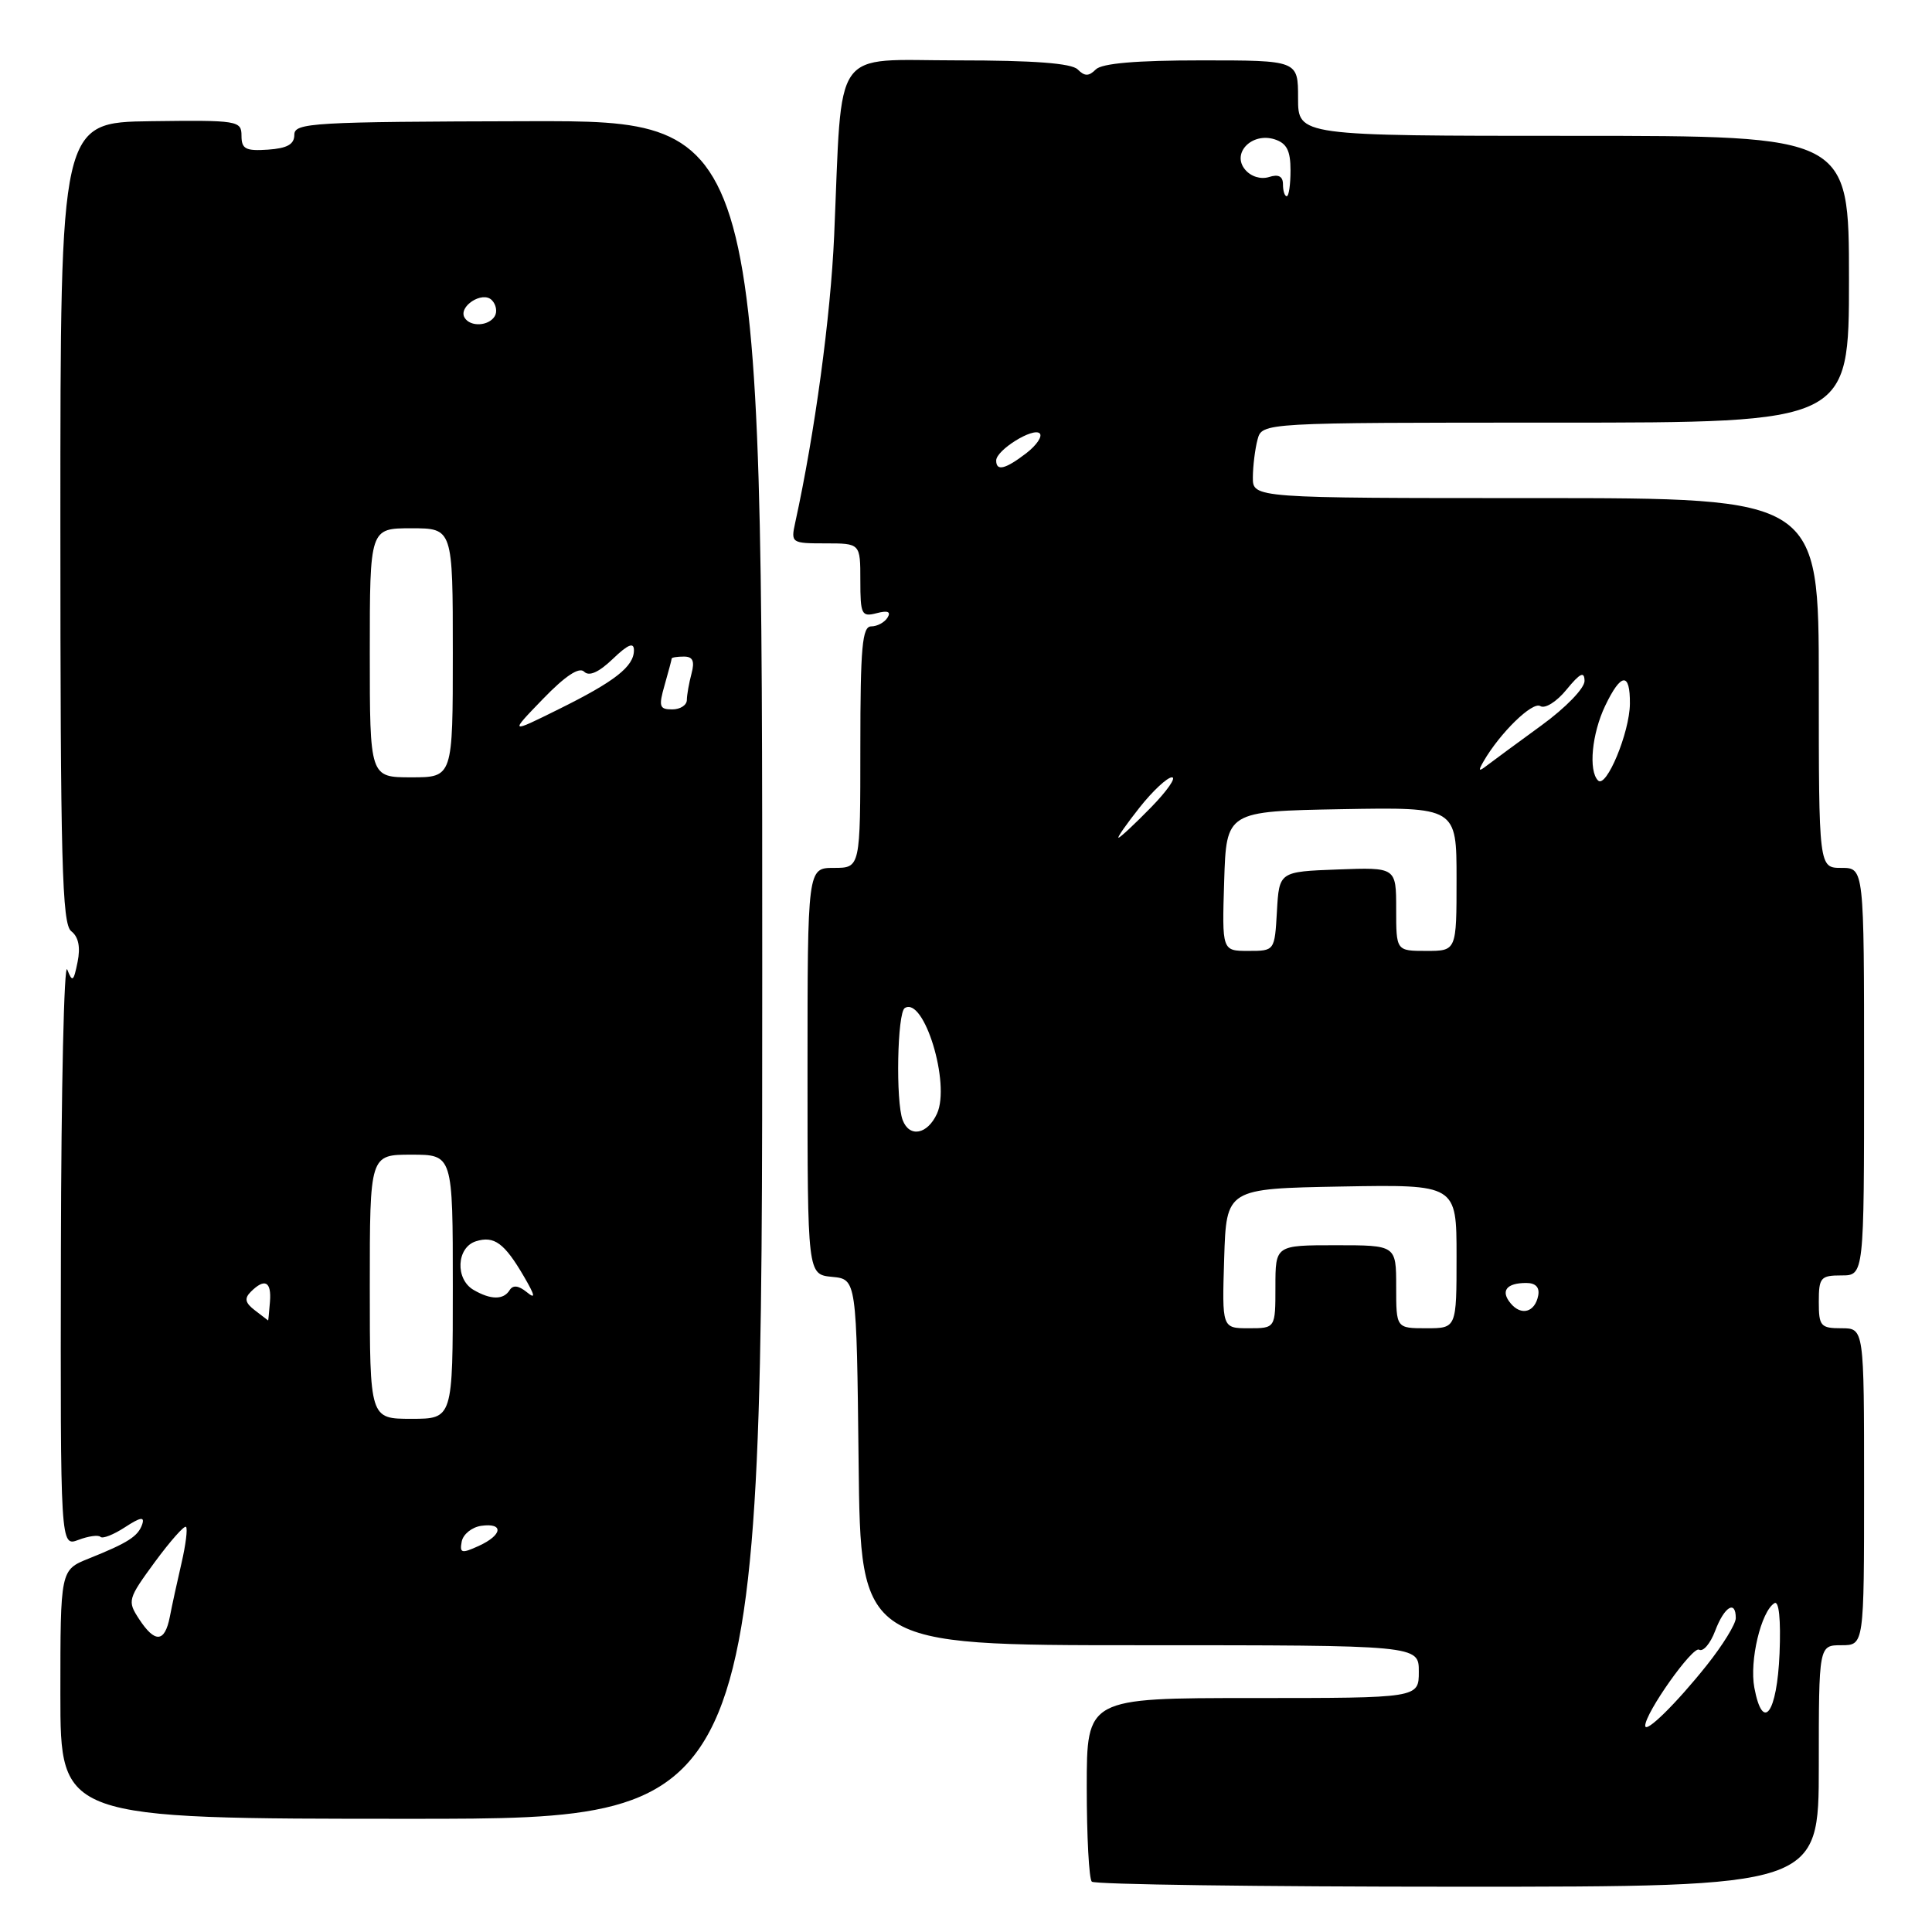 <?xml version="1.0" encoding="UTF-8" standalone="no"?>
<!DOCTYPE svg PUBLIC "-//W3C//DTD SVG 1.1//EN" "http://www.w3.org/Graphics/SVG/1.1/DTD/svg11.dtd" >
<svg xmlns="http://www.w3.org/2000/svg" xmlns:xlink="http://www.w3.org/1999/xlink" version="1.1" viewBox="0 0 256 256">
 <g >
 <path fill="currentColor"
d=" M 241.00 234.00 C 241.00 218.00 241.00 218.00 244.00 218.00 C 247.00 218.00 247.00 218.00 247.00 197.00 C 247.00 176.00 247.00 176.00 244.00 176.00 C 241.24 176.00 241.00 175.72 241.00 172.50 C 241.00 169.28 241.24 169.00 244.00 169.00 C 247.00 169.00 247.00 169.00 247.00 142.00 C 247.00 115.00 247.00 115.00 244.00 115.00 C 241.00 115.00 241.00 115.00 241.00 90.50 C 241.00 66.00 241.00 66.00 203.50 66.00 C 166.00 66.00 166.00 66.00 166.01 63.25 C 166.02 61.74 166.30 59.49 166.63 58.25 C 167.23 56.00 167.23 56.00 206.12 56.00 C 245.00 56.00 245.00 56.00 245.00 37.00 C 245.00 18.00 245.00 18.00 208.50 18.00 C 172.00 18.00 172.00 18.00 172.00 13.00 C 172.00 8.00 172.00 8.00 159.20 8.00 C 150.58 8.00 146.01 8.39 145.20 9.20 C 144.27 10.13 143.73 10.13 142.80 9.20 C 141.98 8.38 136.99 8.00 126.87 8.00 C 110.04 8.00 111.64 5.72 110.53 31.24 C 110.06 41.95 107.97 57.37 105.37 69.25 C 104.78 71.94 104.87 72.00 109.38 72.00 C 114.00 72.00 114.00 72.00 114.00 76.91 C 114.00 81.44 114.16 81.77 116.16 81.25 C 117.63 80.86 118.09 81.05 117.60 81.84 C 117.20 82.48 116.23 83.00 115.44 83.00 C 114.25 83.00 114.00 85.74 114.00 99.00 C 114.00 115.00 114.00 115.00 110.50 115.00 C 107.00 115.00 107.00 115.00 107.00 141.94 C 107.00 168.87 107.00 168.87 110.25 169.19 C 113.50 169.50 113.50 169.50 113.77 193.75 C 114.04 218.00 114.04 218.00 151.02 218.00 C 188.00 218.00 188.00 218.00 188.00 221.50 C 188.00 225.00 188.00 225.00 166.00 225.00 C 144.00 225.00 144.00 225.00 144.00 236.83 C 144.00 243.34 144.30 248.97 144.67 249.33 C 145.03 249.70 166.86 250.00 193.17 250.00 C 241.00 250.00 241.00 250.00 241.00 234.00 Z  M 101.00 128.49 C 101.00 15.98 101.00 15.98 70.00 16.06 C 41.33 16.13 39.00 16.27 39.00 17.86 C 39.00 19.13 38.06 19.65 35.50 19.83 C 32.55 20.03 32.00 19.74 32.00 17.99 C 32.00 15.99 31.53 15.91 20.00 16.06 C 8.00 16.22 8.00 16.22 8.00 69.25 C 8.00 114.19 8.22 122.45 9.44 123.39 C 10.40 124.13 10.68 125.49 10.28 127.47 C 9.75 130.08 9.59 130.20 8.91 128.47 C 8.49 127.39 8.11 144.15 8.07 165.73 C 8.00 204.95 8.00 204.95 10.40 204.04 C 11.72 203.54 13.03 203.36 13.31 203.64 C 13.59 203.93 15.06 203.35 16.57 202.36 C 18.59 201.04 19.19 200.93 18.85 201.96 C 18.31 203.57 16.97 204.43 11.75 206.52 C 8.00 208.03 8.00 208.03 8.00 224.51 C 8.00 241.00 8.00 241.00 54.50 241.00 C 101.00 241.00 101.00 241.00 101.00 128.49 Z  M 218.00 228.67 C 218.00 226.96 224.30 218.07 225.14 218.59 C 225.67 218.91 226.63 217.79 227.27 216.09 C 228.48 212.89 230.00 211.95 230.00 214.41 C 230.00 215.19 228.27 218.00 226.15 220.66 C 222.12 225.72 218.00 229.77 218.00 228.67 Z  M 232.46 223.63 C 231.79 220.07 233.35 213.52 235.12 212.43 C 235.72 212.05 235.98 214.56 235.80 219.08 C 235.47 227.03 233.58 229.61 232.46 223.63 Z  M 162.21 166.75 C 162.50 157.50 162.50 157.50 177.75 157.22 C 193.00 156.95 193.00 156.95 193.00 166.47 C 193.00 176.00 193.00 176.00 189.00 176.00 C 185.00 176.00 185.00 176.00 185.00 170.50 C 185.00 165.00 185.00 165.00 177.00 165.00 C 169.00 165.00 169.00 165.00 169.00 170.50 C 169.00 176.00 169.00 176.00 165.46 176.00 C 161.92 176.00 161.92 176.00 162.21 166.75 Z  M 200.16 172.69 C 198.80 171.05 199.61 170.00 202.24 170.00 C 203.48 170.00 204.03 170.58 203.82 171.67 C 203.39 173.89 201.57 174.40 200.16 172.69 Z  M 119.61 148.42 C 118.67 145.97 118.89 134.19 119.89 133.57 C 122.43 132.00 125.97 143.59 124.16 147.56 C 122.89 150.33 120.51 150.78 119.61 148.42 Z  M 162.21 116.75 C 162.50 107.50 162.50 107.50 177.75 107.22 C 193.00 106.95 193.00 106.95 193.00 116.47 C 193.00 126.00 193.00 126.00 189.00 126.00 C 185.00 126.00 185.00 126.00 185.00 120.46 C 185.00 114.92 185.00 114.92 177.25 115.21 C 169.50 115.50 169.50 115.50 169.20 120.75 C 168.90 126.00 168.90 126.00 165.41 126.00 C 161.92 126.00 161.92 126.00 162.21 116.75 Z  M 151.00 107.00 C 152.74 104.80 154.67 103.00 155.29 103.00 C 155.90 103.00 154.65 104.80 152.50 107.00 C 150.35 109.20 148.42 111.00 148.21 111.00 C 148.00 111.00 149.26 109.20 151.00 107.00 Z  M 211.75 103.42 C 210.46 102.13 210.93 97.22 212.69 93.53 C 214.79 89.13 216.01 89.02 215.97 93.25 C 215.94 97.05 212.84 104.51 211.75 103.42 Z  M 196.57 100.90 C 198.76 97.11 203.06 92.92 204.10 93.56 C 204.72 93.95 206.27 92.98 207.57 91.38 C 209.37 89.18 209.94 88.91 209.96 90.22 C 209.98 91.18 207.48 93.77 204.25 96.12 C 201.09 98.42 197.86 100.80 197.07 101.40 C 195.92 102.29 195.83 102.19 196.57 100.90 Z  M 132.00 61.02 C 132.00 59.64 136.92 56.58 137.77 57.43 C 138.15 57.82 137.35 59.00 135.99 60.05 C 133.21 62.18 132.00 62.48 132.00 61.02 Z  M 170.00 24.43 C 170.00 23.36 169.41 23.05 168.14 23.46 C 167.05 23.80 165.74 23.39 164.98 22.47 C 163.16 20.29 165.88 17.51 168.89 18.46 C 170.50 18.98 171.00 19.95 171.00 22.57 C 171.00 24.46 170.78 26.00 170.50 26.00 C 170.22 26.00 170.00 25.29 170.00 24.43 Z  M 18.42 214.52 C 16.86 212.13 16.93 211.87 20.52 206.97 C 22.57 204.19 24.42 202.09 24.65 202.32 C 24.88 202.55 24.61 204.70 24.05 207.12 C 23.49 209.53 22.79 212.74 22.50 214.25 C 21.83 217.66 20.53 217.75 18.42 214.52 Z  M 61.18 204.26 C 61.37 203.29 62.53 202.36 63.76 202.18 C 66.80 201.75 66.59 203.41 63.42 204.85 C 61.16 205.88 60.89 205.81 61.18 204.26 Z  M 49.00 170.50 C 49.00 153.00 49.00 153.00 54.50 153.00 C 60.00 153.00 60.00 153.00 60.00 170.50 C 60.00 188.00 60.00 188.00 54.50 188.00 C 49.00 188.00 49.00 188.00 49.00 170.50 Z  M 33.78 173.63 C 32.48 172.64 32.35 172.05 33.23 171.17 C 35.08 169.32 35.99 169.80 35.77 172.50 C 35.66 173.88 35.55 174.99 35.53 174.97 C 35.51 174.95 34.73 174.35 33.78 173.63 Z  M 62.75 170.92 C 60.29 169.49 60.49 165.30 63.05 164.48 C 65.48 163.71 66.84 164.71 69.44 169.17 C 70.93 171.73 71.00 172.20 69.78 171.20 C 68.70 170.33 67.97 170.25 67.53 170.95 C 66.72 172.26 65.03 172.25 62.75 170.92 Z  M 49.00 86.50 C 49.00 70.00 49.00 70.00 54.50 70.00 C 60.00 70.00 60.00 70.00 60.00 86.50 C 60.00 103.00 60.00 103.00 54.50 103.00 C 49.00 103.00 49.00 103.00 49.00 86.50 Z  M 71.95 92.61 C 74.90 89.56 76.74 88.34 77.40 89.00 C 78.06 89.66 79.34 89.09 81.20 87.31 C 83.21 85.38 84.00 85.06 84.00 86.16 C 84.00 88.32 81.48 90.29 74.00 93.99 C 67.50 97.21 67.50 97.21 71.95 92.61 Z  M 88.07 90.76 C 88.58 88.97 89.00 87.40 89.00 87.26 C 89.00 87.12 89.73 87.00 90.62 87.00 C 91.81 87.00 92.07 87.60 91.63 89.25 C 91.30 90.49 91.02 92.06 91.01 92.75 C 91.01 93.44 90.13 94.00 89.07 94.00 C 87.37 94.00 87.25 93.62 88.07 90.76 Z  M 61.57 42.11 C 60.66 40.64 63.91 38.51 65.16 39.76 C 65.74 40.34 65.92 41.31 65.55 41.91 C 64.74 43.22 62.33 43.34 61.57 42.11 Z "/>
</g>
</svg>